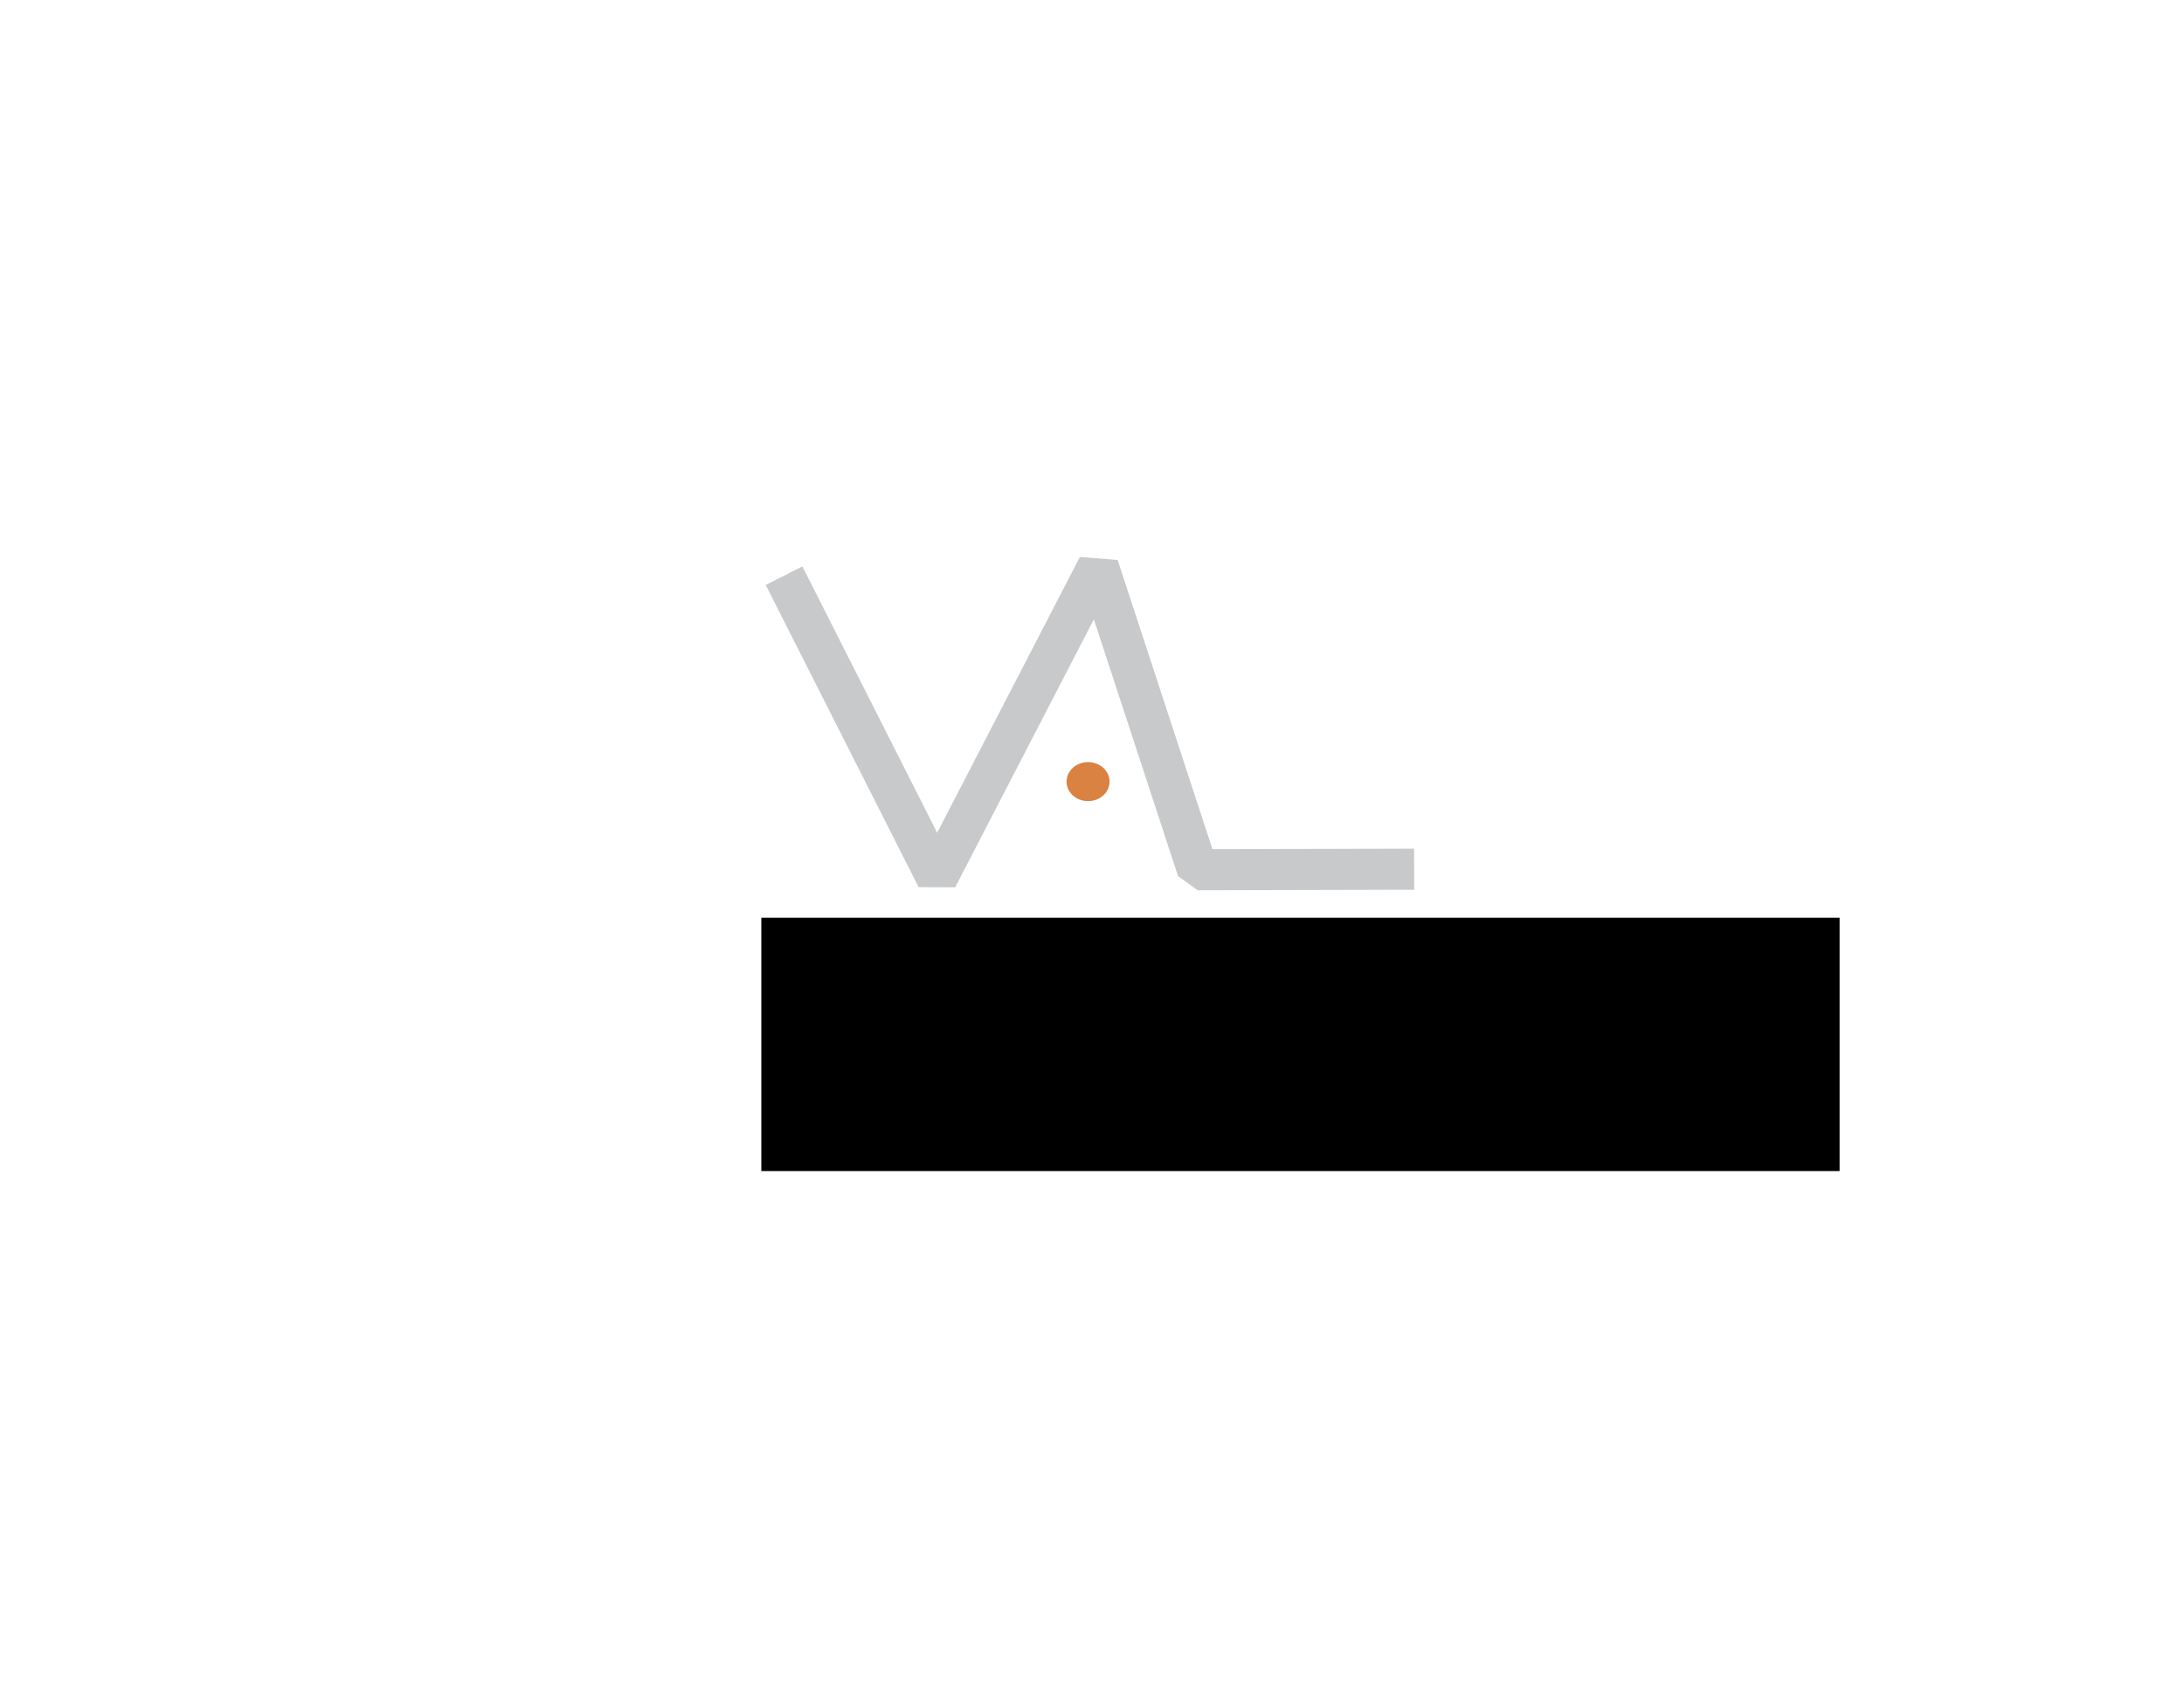 <?xml version="1.0" encoding="UTF-8" standalone="no"?>
<!-- Created with Inkscape (http://www.inkscape.org/) -->

<svg
   xmlns:dc="http://purl.org/dc/elements/1.1/"
   xmlns:cc="http://creativecommons.org/ns#"
   xmlns:rdf="http://www.w3.org/1999/02/22-rdf-syntax-ns#"
   xmlns:svg="http://www.w3.org/2000/svg"
   xmlns="http://www.w3.org/2000/svg"
   xmlns:sodipodi="http://sodipodi.sourceforge.net/DTD/sodipodi-0.dtd"
   xmlns:inkscape="http://www.inkscape.org/namespaces/inkscape"
   width="1024.36"
   height="800.09"
   id="svg3110"
   version="1.1"
   inkscape:version="0.48.4 r9939"
   sodipodi:docname="logo_vacmatch.svg">
  <defs
     id="defs3112" />
  <sodipodi:namedview
     id="base"
     pagecolor="#ffffff"
     bordercolor="#666666"
     borderopacity="1.0"
     inkscape:pageopacity="0.0"
     inkscape:pageshadow="2"
     inkscape:zoom="0.49497475"
     inkscape:cx="351.44119"
     inkscape:cy="312.07882"
     inkscape:document-units="px"
     inkscape:current-layer="layer1"
     showgrid="false"
     height="744.09px"
     inkscape:window-width="1366"
     inkscape:window-height="713"
     inkscape:window-x="0"
     inkscape:window-y="27"
     inkscape:window-maximized="1"
     width="700.36px" />
  <g
     inkscape:label="Capa 1"
     inkscape:groupmode="layer"
     id="layer1"
     transform="translate(0,-252.27)">
    <flowRoot
       xml:space="preserve"
       id="flowRoot3810-0-9-8-2-66"
       style="font-size:90px;font-style:normal;font-weight:normal;line-height:125%;letter-spacing:0px;word-spacing:0px;fill:#000000;fill-opacity:1;stroke:none;font-family:Sans"
       transform="matrix(0.754,0,0,0.754,311.383,380.55)"><flowRegion
         id="flowRegion3812-1-9-7-4-22"><rect
           id="rect3814-2-0-5-0-3"
           width="670.741"
           height="157.584"
           x="60.609"
           y="400.814"
           style="font-size:90px" /></flowRegion><flowPara
         id="flowPara3816-1-8-2-7-9"
         style="font-size:90px;font-style:normal;font-variant:normal;font-weight:normal;font-stretch:normal;opacity:0.99;font-family:Ubuntu;-inkscape-font-specification:Ubuntu"><flowSpan
           style="fill:#c8c9ca;fill-opacity:1"
           id="flowSpan4469-4">VAC</flowSpan><flowSpan
           style="fill:#d98241;fill-opacity:1"
           id="flowSpan5977">match </flowSpan></flowPara></flowRoot>    <path
       sodipodi:type="arc"
       style="fill:#d98241;fill-opacity:1;stroke:none"
       id="path3818-5-8-5-9"
       sodipodi:cx="356.58386"
       sodipodi:cy="335.15387"
       sodipodi:rx="10.101525"
       sodipodi:ry="9.0913725"
       d="m 366.685,335.154 a 10.102,9.091 0 1 1 -20.203,0 10.102,9.091 0 1 1 20.203,0 z"
       transform="matrix(0.996,0,0,0.996,155.181,285.095)" />
    <path
       style="fill:#000000;fill-opacity:0;stroke:#c8c9ca;stroke-width:19.272;stroke-linecap:butt;stroke-linejoin:bevel;stroke-miterlimit:4;stroke-opacity:1;stroke-dasharray:none"
       d="m 367.746,522.315 71.703,141.735 75.606,-146.107 46.64,142.293 101.575,-0.248"
       id="path2987-7-3-1-7-11"
       inkscape:connector-curvature="0"
       sodipodi:nodetypes="ccccc" />
  </g>
</svg>
